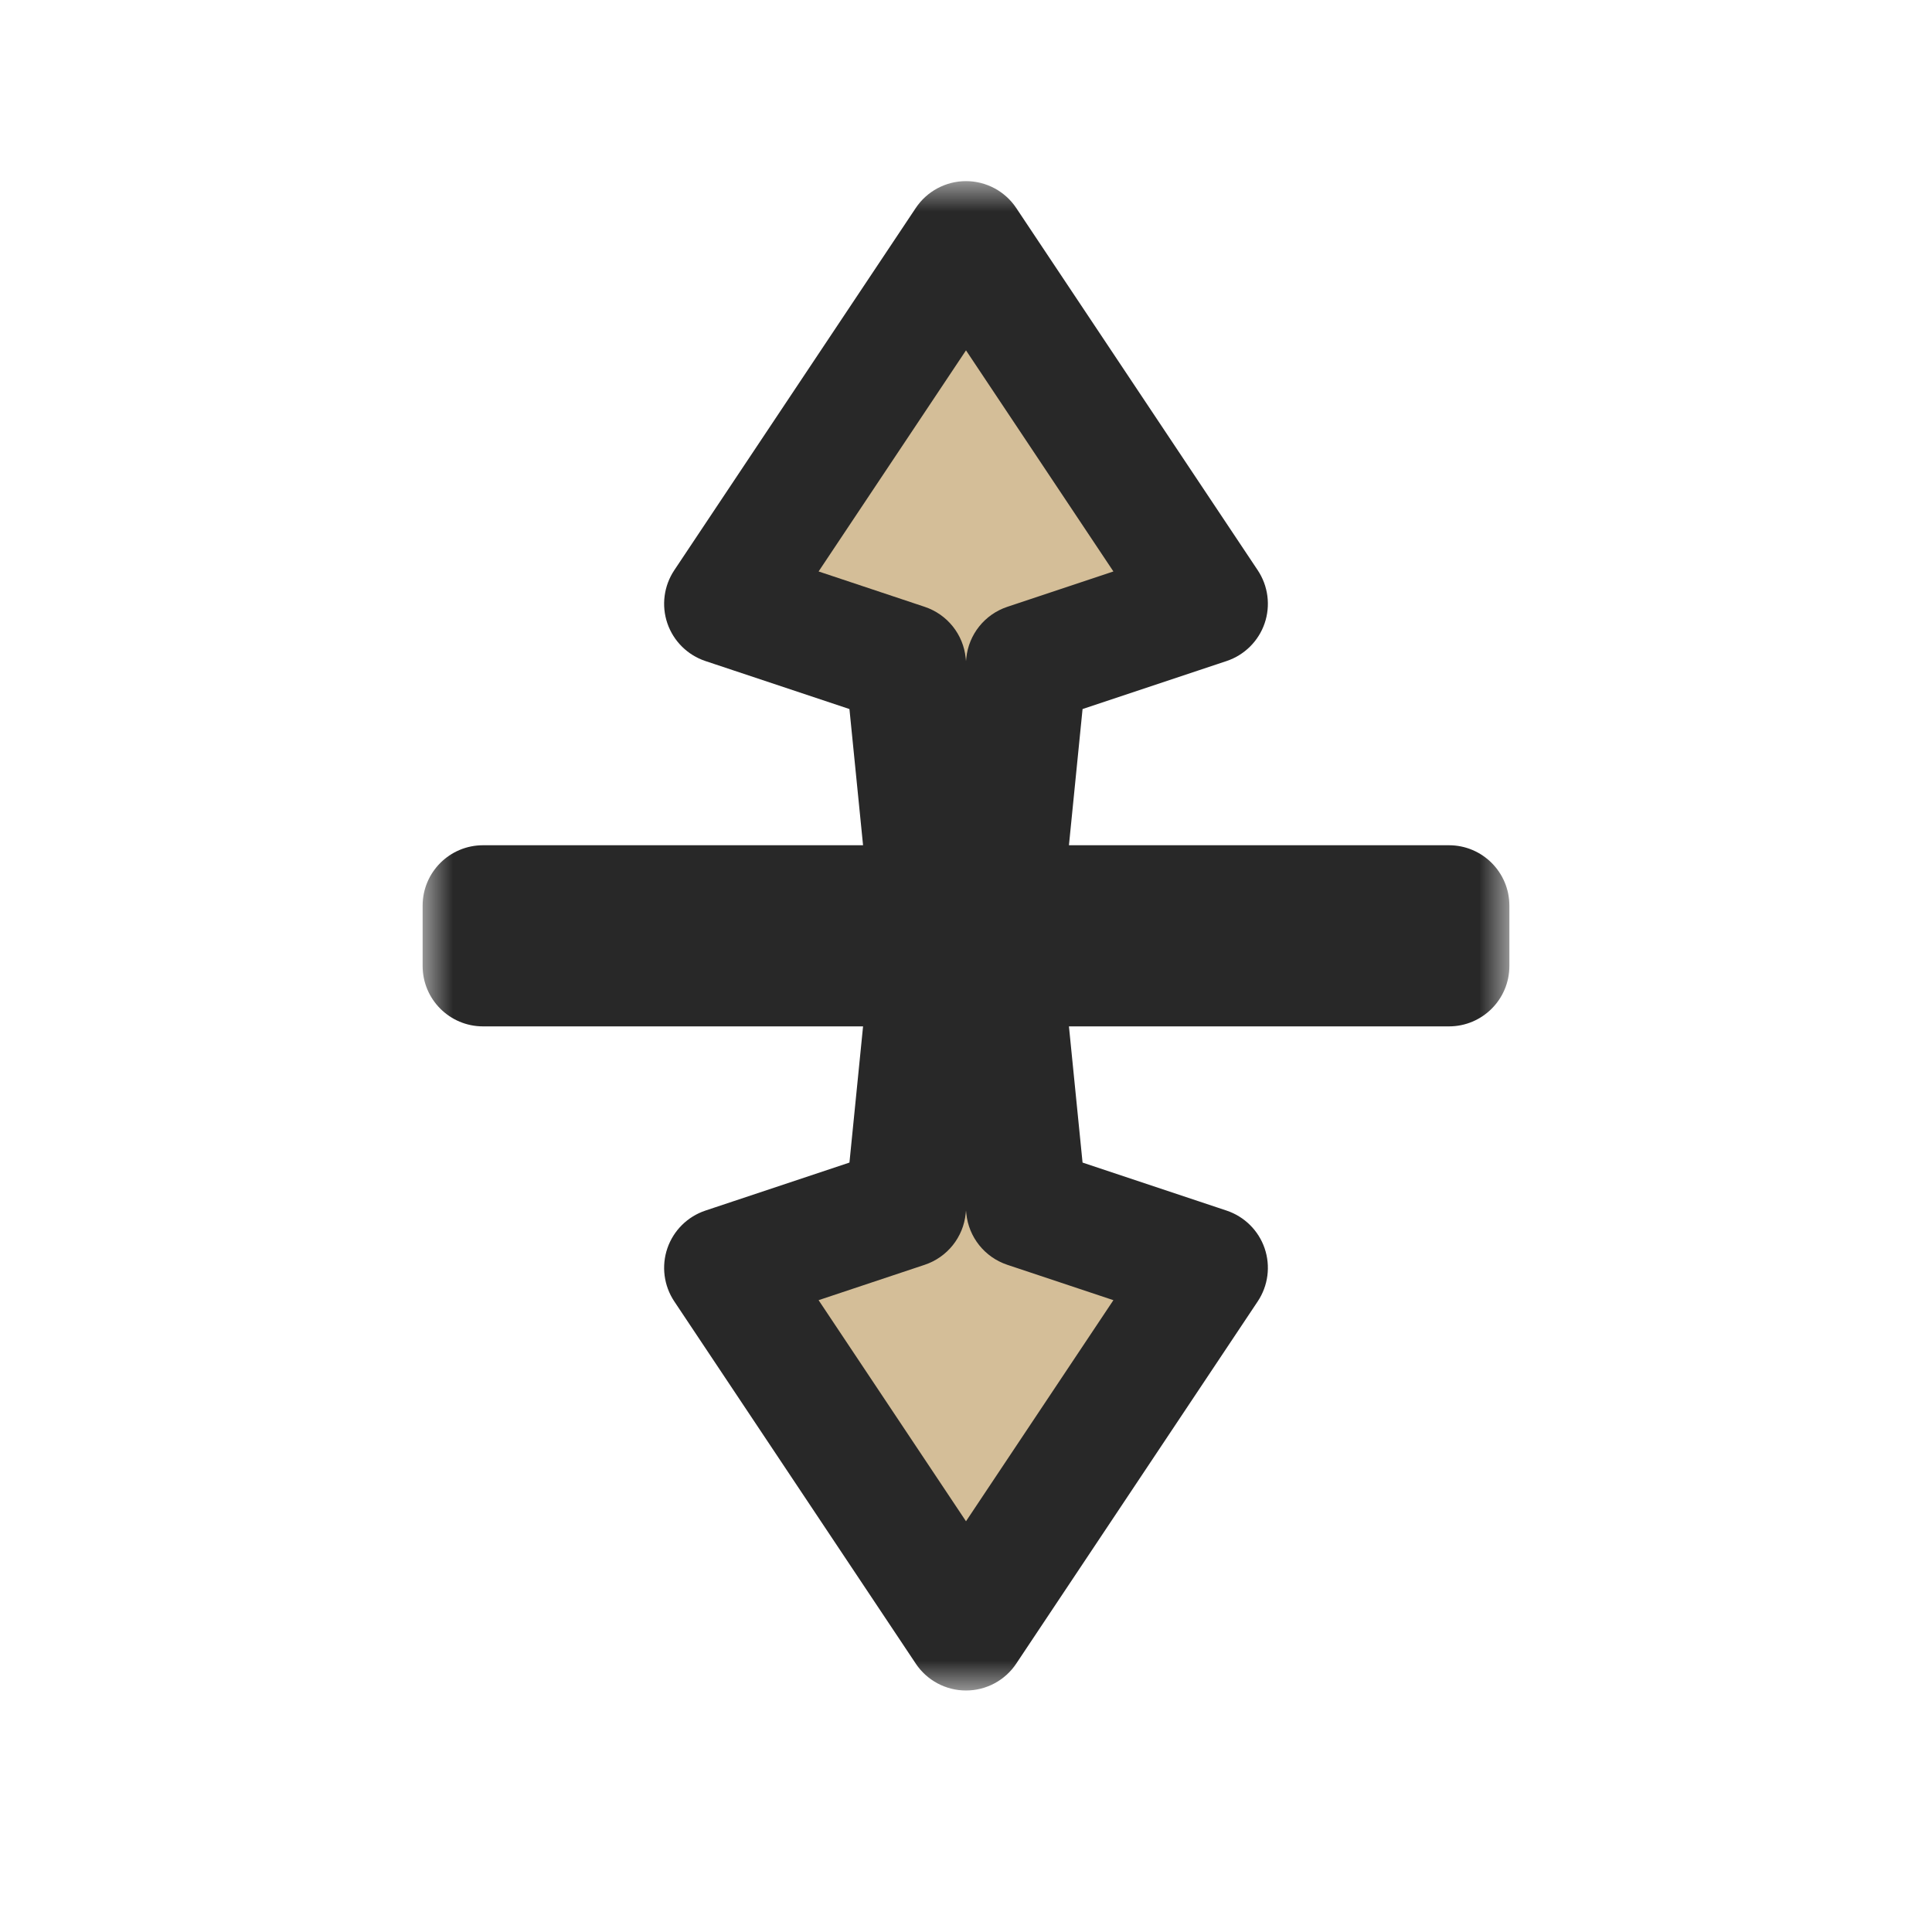 <svg width="32" height="32" viewBox="0 0 32 32" fill="none" xmlns="http://www.w3.org/2000/svg">
<g filter="url(#filter0_d_197_3613)">
<mask id="path-1-outside-1_197_3613" maskUnits="userSpaceOnUse" x="7" y="3" width="18" height="25" fill="black">
<rect fill="white" x="7" y="3" width="18" height="25"/>
<path fill-rule="evenodd" clip-rule="evenodd" d="M16 4L12 10L15 11L15.4 15H8V16H15.4L15 20L12 21L16 27L20 21L17 20L16.6 16H24V15H16.6L17 11L20 10L16 4Z"/>
</mask>
<path fill-rule="evenodd" clip-rule="evenodd" d="M16 4L12 10L15 11L15.4 15H8V16H15.4L15 20L12 21L16 27L20 21L17 20L16.6 16H24V15H16.6L17 11L20 10L16 4Z" fill="#D4BE98"/>
<path d="M12 10L11.168 9.445C10.995 9.705 10.953 10.03 11.054 10.325C11.155 10.619 11.388 10.85 11.684 10.949L12 10ZM16 4L16.832 3.445C16.647 3.167 16.334 3 16 3C15.666 3 15.353 3.167 15.168 3.445L16 4ZM15 11L15.995 10.9C15.956 10.508 15.69 10.176 15.316 10.051L15 11ZM15.4 15V16C15.682 16 15.952 15.88 16.142 15.671C16.331 15.461 16.423 15.182 16.395 14.9L15.4 15ZM8 15V14C7.448 14 7 14.448 7 15H8ZM8 16H7C7 16.552 7.448 17 8 17V16ZM15.4 16L16.395 16.099C16.423 15.818 16.331 15.539 16.142 15.329C15.952 15.12 15.682 15 15.4 15V16ZM15 20L15.316 20.949C15.69 20.824 15.956 20.492 15.995 20.099L15 20ZM12 21L11.684 20.051C11.388 20.15 11.155 20.381 11.054 20.675C10.953 20.97 10.995 21.295 11.168 21.555L12 21ZM16 27L15.168 27.555C15.353 27.833 15.666 28 16 28C16.334 28 16.647 27.833 16.832 27.555L16 27ZM20 21L20.832 21.555C21.005 21.295 21.047 20.97 20.946 20.675C20.845 20.381 20.612 20.15 20.316 20.051L20 21ZM17 20L16.005 20.099C16.044 20.492 16.31 20.824 16.684 20.949L17 20ZM16.6 16V15C16.317 15 16.048 15.12 15.859 15.329C15.669 15.539 15.577 15.818 15.605 16.099L16.6 16ZM24 16V17C24.552 17 25 16.552 25 16H24ZM24 15H25C25 14.448 24.552 14 24 14V15ZM16.6 15L15.605 14.9C15.577 15.182 15.669 15.461 15.858 15.671C16.048 15.88 16.317 16 16.6 16V15ZM17 11L16.684 10.051C16.31 10.176 16.044 10.508 16.005 10.9L17 11ZM20 10L20.316 10.949C20.612 10.85 20.845 10.619 20.946 10.325C21.047 10.03 21.005 9.705 20.832 9.445L20 10ZM12.832 10.555L16.832 4.555L15.168 3.445L11.168 9.445L12.832 10.555ZM15.316 10.051L12.316 9.051L11.684 10.949L14.684 11.949L15.316 10.051ZM16.395 14.9L15.995 10.9L14.005 11.1L14.405 15.1L16.395 14.9ZM8 16H15.4V14H8V16ZM9 16V15H7V16H9ZM15.4 15H8V17H15.4V15ZM14.405 15.9L14.005 19.901L15.995 20.099L16.395 16.099L14.405 15.9ZM14.684 19.051L11.684 20.051L12.316 21.949L15.316 20.949L14.684 19.051ZM11.168 21.555L15.168 27.555L16.832 26.445L12.832 20.445L11.168 21.555ZM16.832 27.555L20.832 21.555L19.168 20.445L15.168 26.445L16.832 27.555ZM20.316 20.051L17.316 19.051L16.684 20.949L19.684 21.949L20.316 20.051ZM17.995 19.901L17.595 15.9L15.605 16.099L16.005 20.099L17.995 19.901ZM24 15H16.6V17H24V15ZM23 15V16H25V15H23ZM16.6 16H24V14H16.6V16ZM16.005 10.9L15.605 14.9L17.595 15.1L17.995 11.1L16.005 10.9ZM19.684 9.051L16.684 10.051L17.316 11.949L20.316 10.949L19.684 9.051ZM15.168 4.555L19.168 10.555L20.832 9.445L16.832 3.445L15.168 4.555Z" fill="#282828" mask="url(#path-1-outside-1_197_3613)"/>
</g>
<defs>
<filter id="filter0_d_197_3613" x="-2" y="-2" width="36" height="36" filterUnits="userSpaceOnUse" color-interpolation-filters="sRGB">
<feFlood flood-opacity="0" result="BackgroundImageFix"/>
<feColorMatrix in="SourceAlpha" type="matrix" values="0 0 0 0 0 0 0 0 0 0 0 0 0 0 0 0 0 0 127 0" result="hardAlpha"/>
<feOffset/>
<feGaussianBlur stdDeviation="1"/>
<feColorMatrix type="matrix" values="0 0 0 0 0 0 0 0 0 0 0 0 0 0 0 0 0 0 0.2 0"/>
<feBlend mode="normal" in2="BackgroundImageFix" result="effect1_dropShadow_197_3613"/>
<feBlend mode="normal" in="SourceGraphic" in2="effect1_dropShadow_197_3613" result="shape"/>
</filter>
</defs>
</svg>
